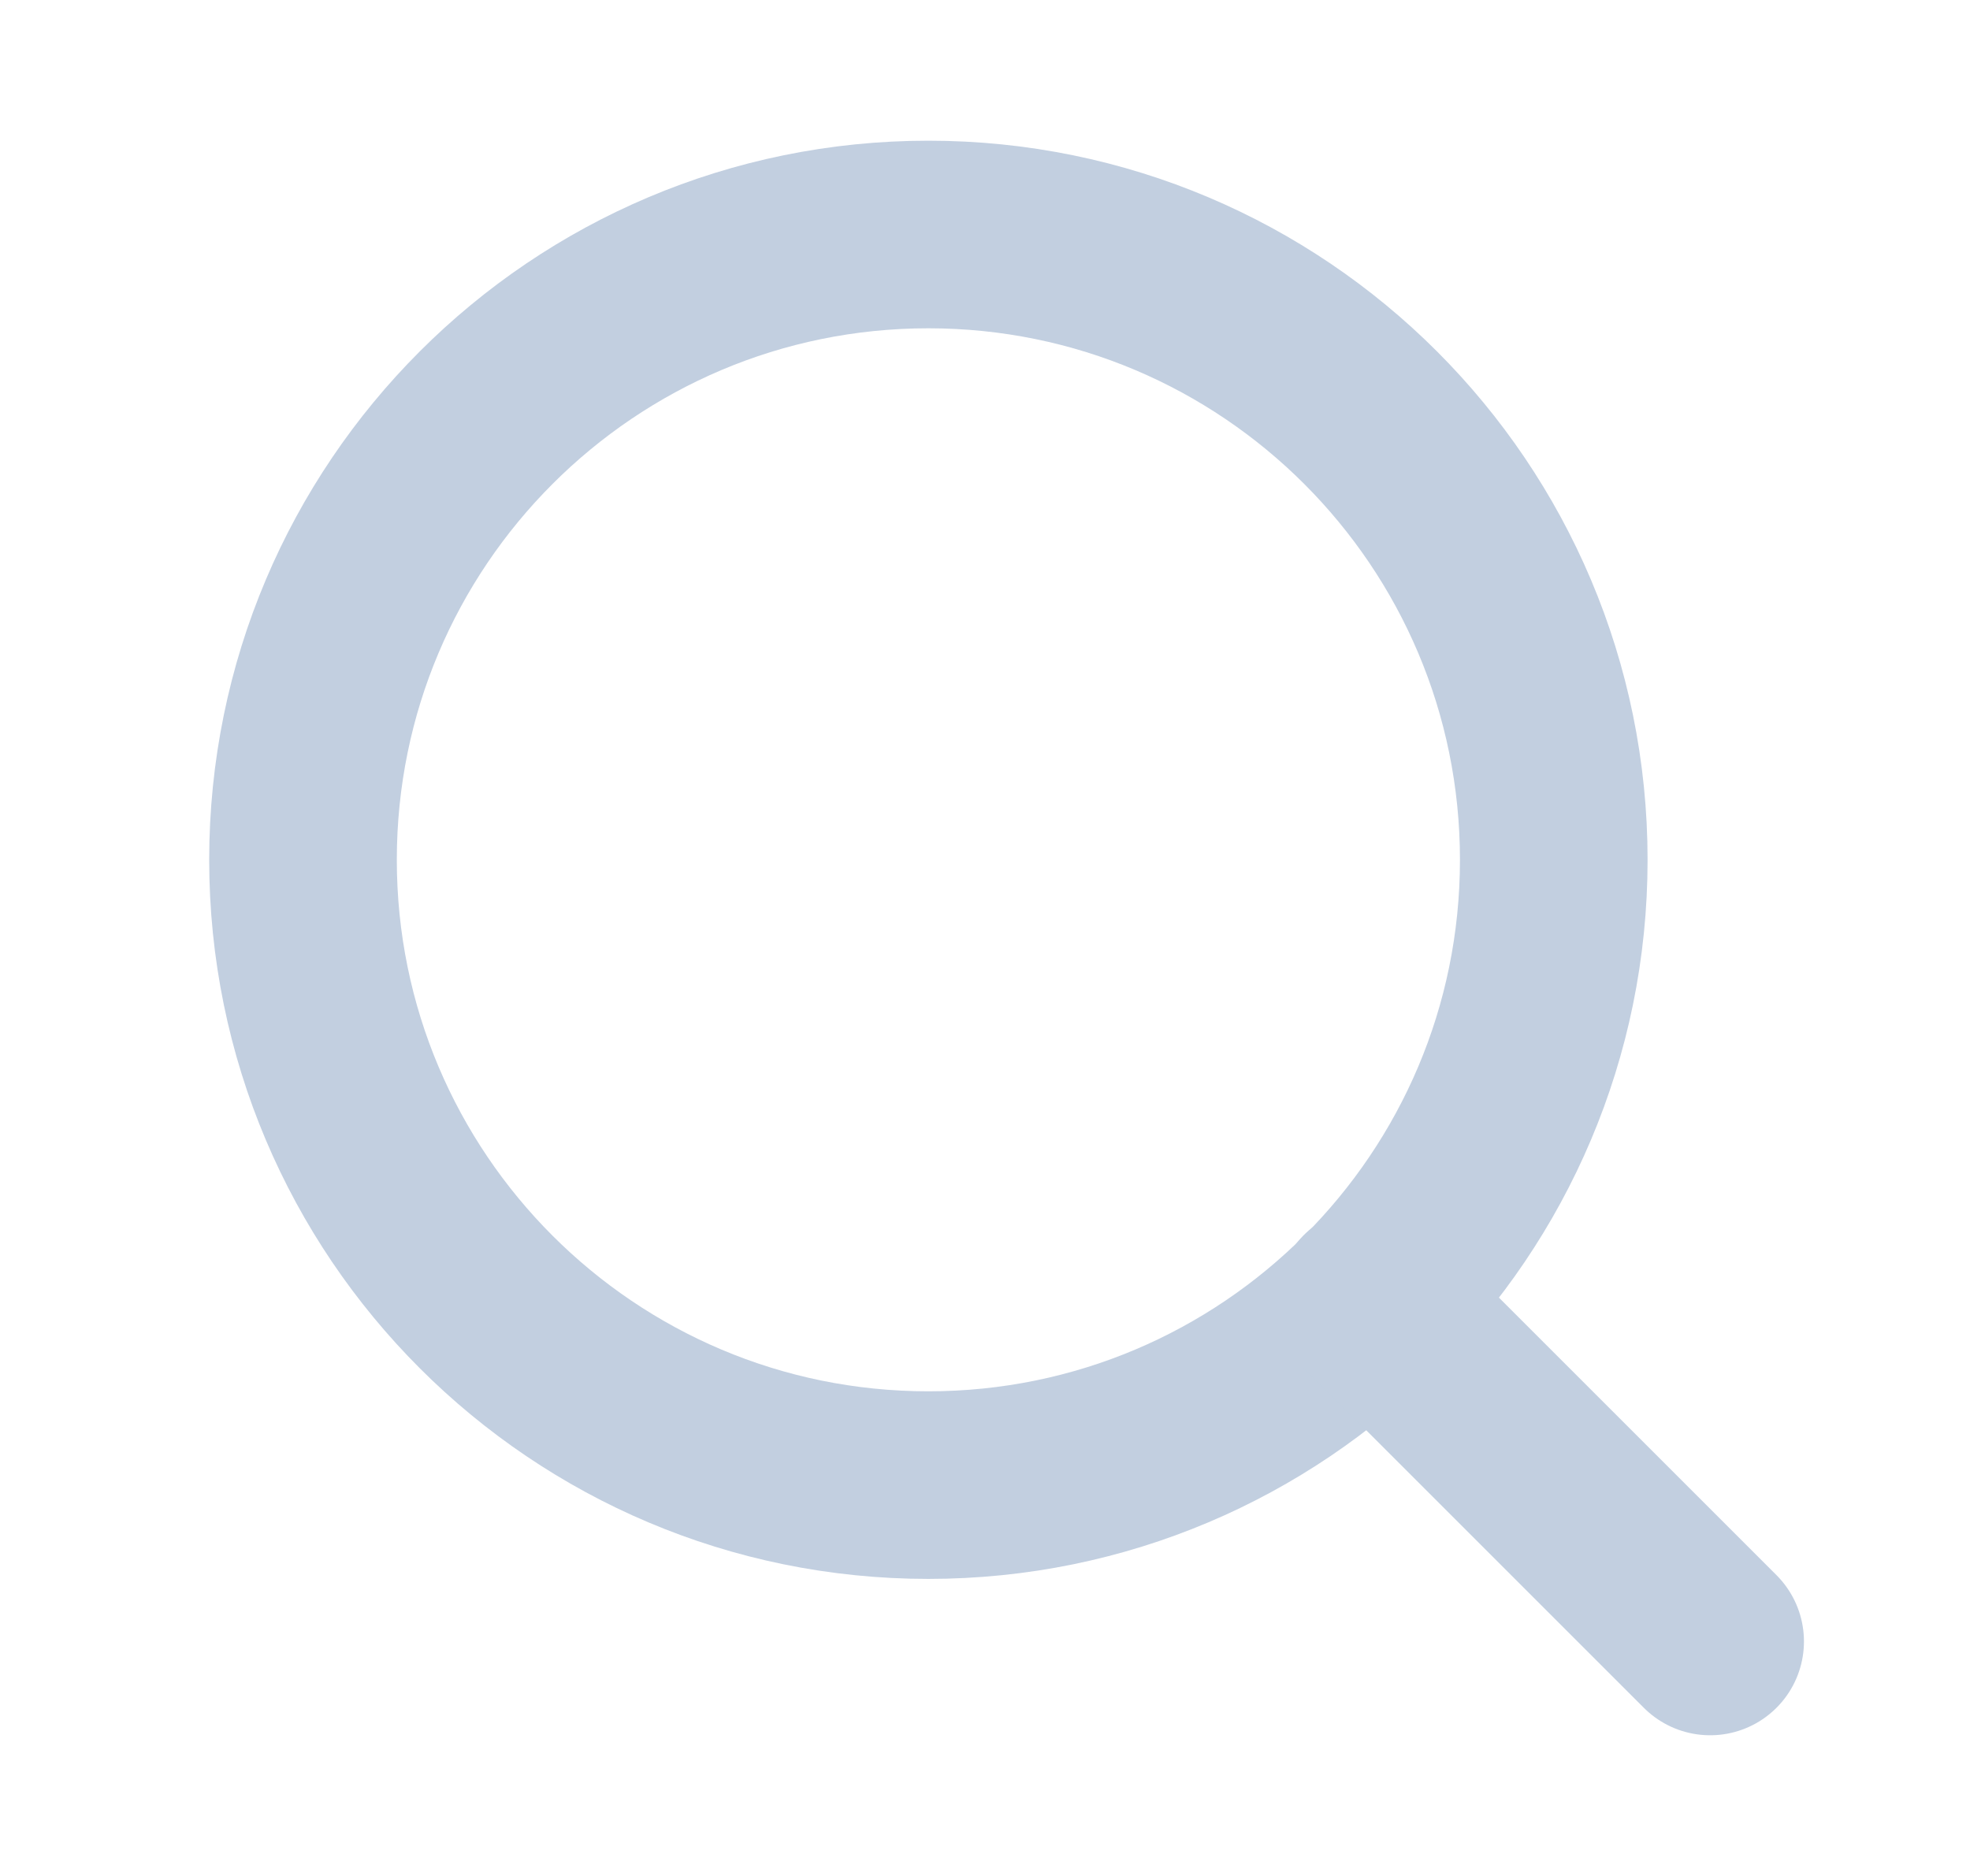 <svg width="21" height="20" viewBox="0 0 21 20" fill="none" xmlns="http://www.w3.org/2000/svg">
<path d="M9.896 15.833C13.578 15.833 16.563 12.849 16.563 9.167C16.563 5.485 13.578 2.5 9.896 2.5C6.215 2.5 3.23 5.485 3.23 9.167C3.23 12.849 6.215 15.833 9.896 15.833Z" stroke="#C2CFE0" stroke-width="2" stroke-linecap="round" stroke-linejoin="round"/>
<path d="M18.23 17.5L14.605 13.875" stroke="#C2CFE0" stroke-width="2" stroke-linecap="round" stroke-linejoin="round"/>
</svg>
